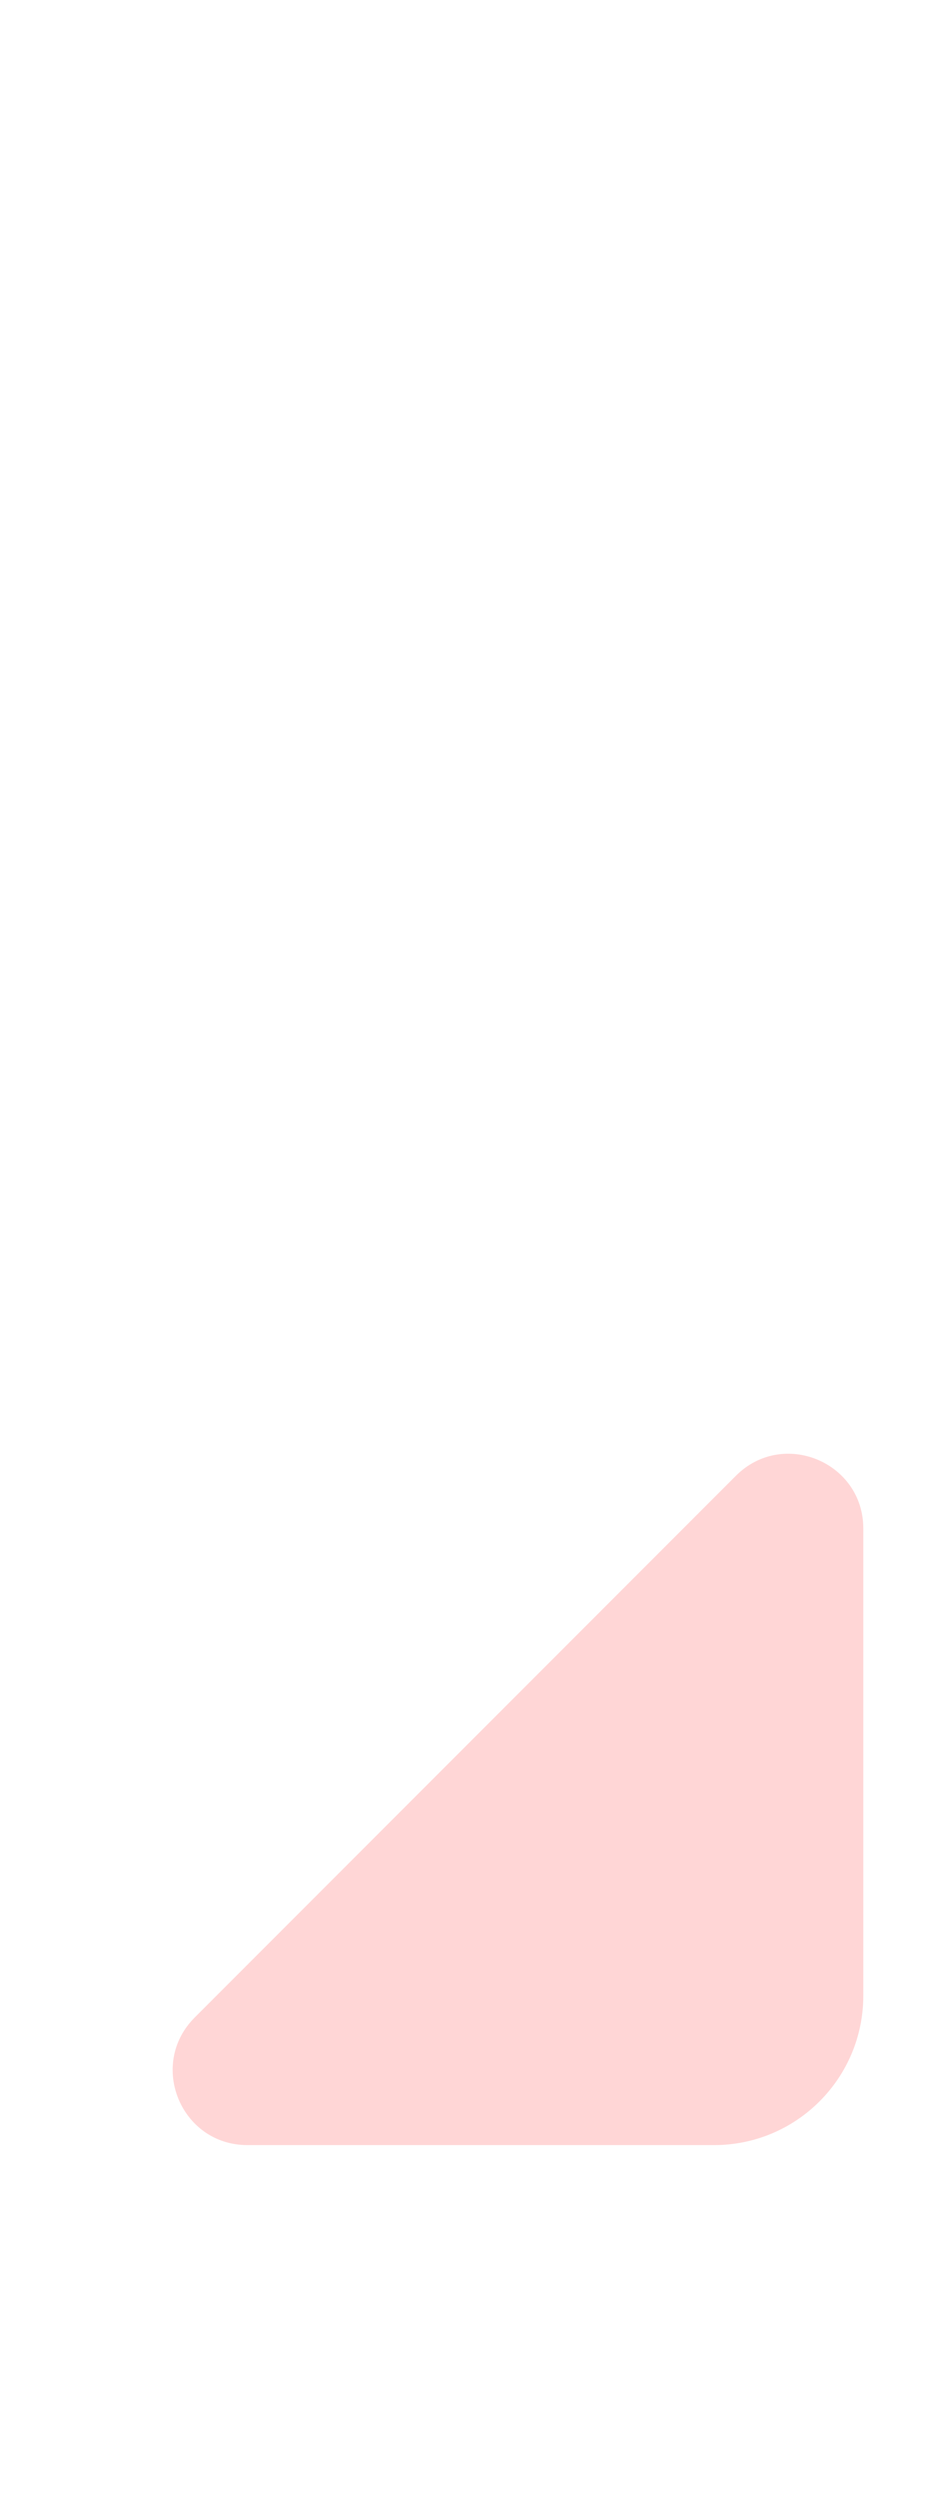 <svg width="10" height="27" viewBox="0 0 10 27" fill="none" xmlns="http://www.w3.org/2000/svg">
<path d="M7.956 15.938L2.105 21.789C1.596 22.298 1.956 23.167 2.675 23.167H7.72C8.611 23.167 9.333 22.444 9.333 21.553V16.508C9.333 15.79 8.464 15.43 7.956 15.938Z" fill="#FFD6D6"/>
</svg>
